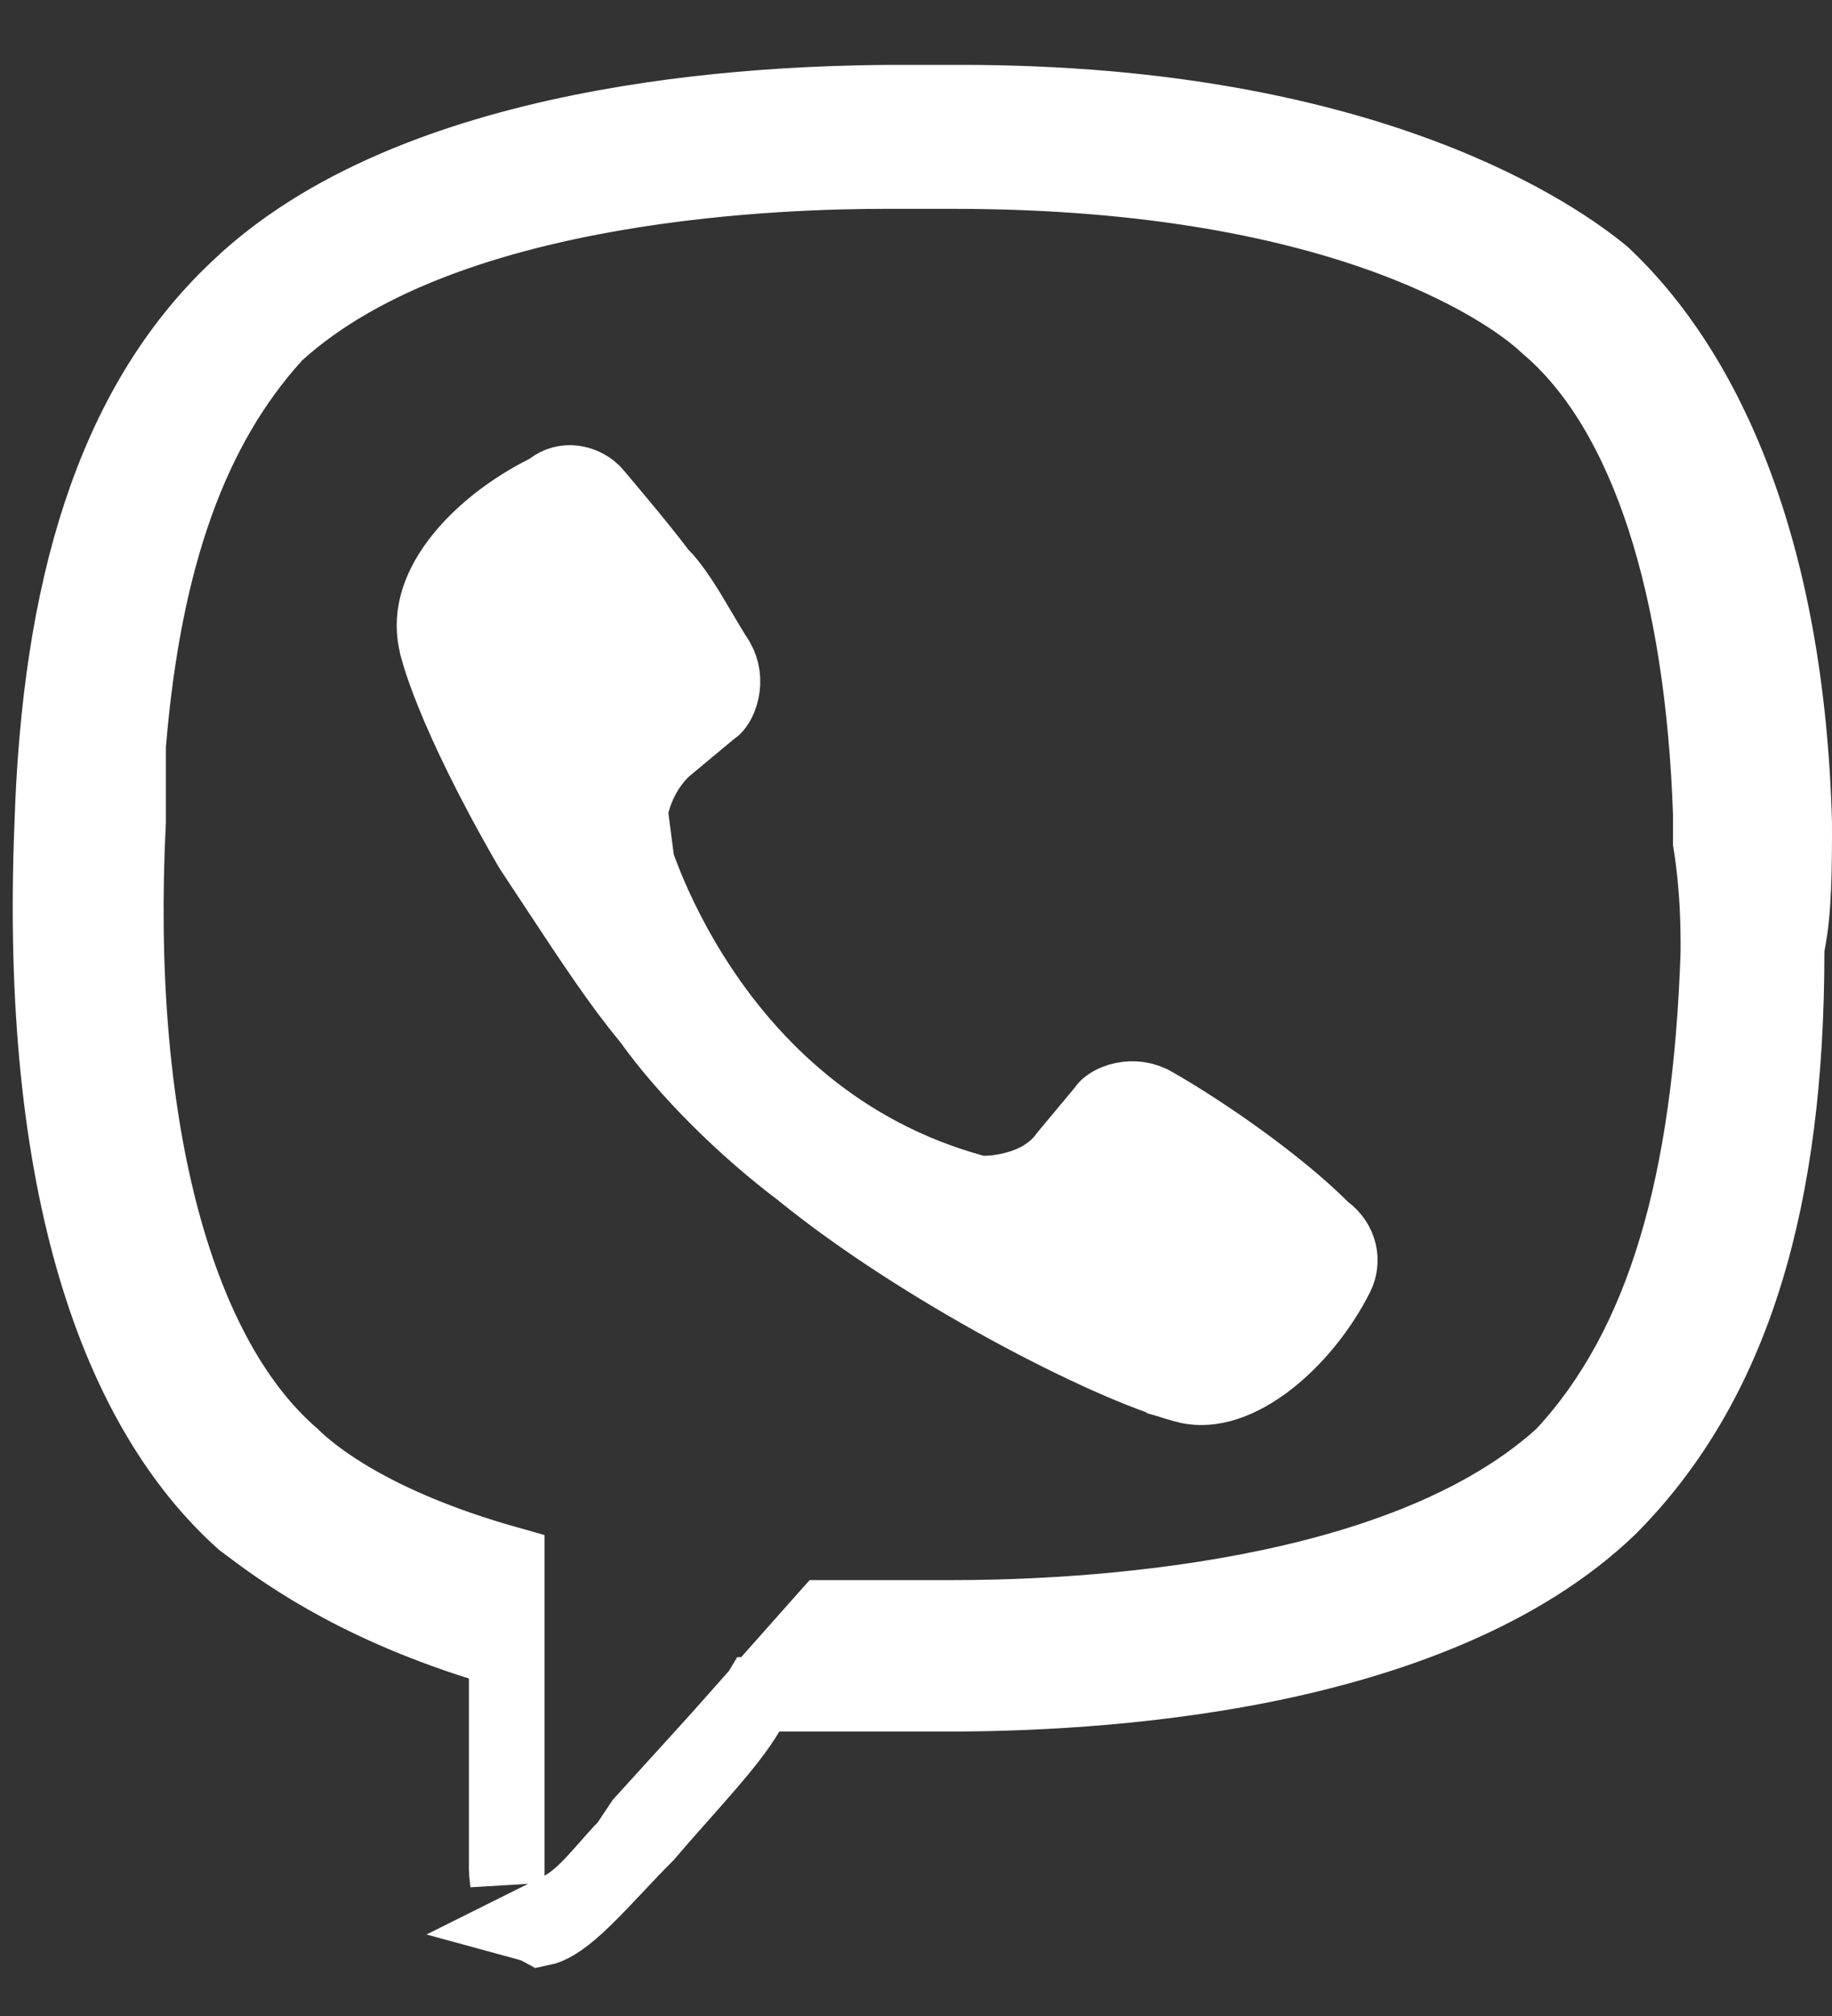<svg width="20" height="22" viewBox="0 0 20 22" fill="none" xmlns="http://www.w3.org/2000/svg">
<rect x="0" y="0" width="20" height="22" fill="#333333" stroke="none"/>
<path d="M7.268 9.058C6.875 9.162 6.876 9.162 6.876 9.162L6.876 9.163L6.876 9.164L6.877 9.167L6.879 9.175L6.888 9.205C6.895 9.229 6.905 9.264 6.919 9.307C6.948 9.393 6.991 9.515 7.051 9.663C7.171 9.957 7.361 10.356 7.643 10.781C8.205 11.63 9.146 12.599 10.634 13.005L10.686 13.019H10.741L10.741 12.613C10.741 13.019 10.741 13.019 10.741 13.019H10.741L10.742 13.019L10.743 13.019L10.746 13.019L10.753 13.019L10.775 13.018C10.793 13.018 10.817 13.016 10.846 13.014C10.902 13.008 10.98 12.998 11.066 12.976C11.219 12.938 11.475 12.846 11.643 12.611L12.045 12.129L12.059 12.112L12.071 12.094C12.08 12.081 12.14 12.023 12.261 11.998C12.37 11.975 12.491 11.987 12.598 12.052L12.598 12.052L12.606 12.056C13.165 12.376 13.959 12.934 14.422 13.396L14.442 13.417L14.465 13.434C14.638 13.564 14.671 13.764 14.594 13.919C14.412 14.282 14.122 14.642 13.798 14.879C13.469 15.118 13.168 15.191 12.924 15.118L12.924 15.117L12.914 15.115C12.506 15.003 11.795 14.691 11.007 14.261C10.226 13.835 9.401 13.311 8.764 12.794L8.758 12.789L8.752 12.784C8.119 12.309 7.488 11.677 7.103 11.137L7.094 11.124L7.084 11.113C6.772 10.738 6.46 10.265 6.092 9.707C5.997 9.563 5.898 9.412 5.795 9.257C5.352 8.492 5.094 7.934 4.947 7.573C4.874 7.391 4.828 7.259 4.802 7.176C4.789 7.134 4.781 7.105 4.776 7.087L4.771 7.069C4.771 7.068 4.771 7.067 4.771 7.067C4.771 7.067 4.771 7.067 4.771 7.067L4.769 7.06L4.767 7.051C4.686 6.754 4.769 6.447 5 6.139C5.233 5.829 5.591 5.555 5.963 5.37L5.997 5.352L6.028 5.329C6.093 5.279 6.176 5.256 6.258 5.266C6.339 5.276 6.416 5.312 6.475 5.368L6.485 5.379L6.544 5.448C6.594 5.507 6.662 5.589 6.739 5.681C6.894 5.866 7.074 6.087 7.191 6.243L7.209 6.266L7.229 6.286C7.315 6.373 7.418 6.521 7.531 6.707C7.567 6.766 7.607 6.833 7.646 6.9C7.712 7.012 7.779 7.125 7.833 7.207C7.894 7.313 7.906 7.431 7.883 7.538C7.858 7.659 7.801 7.719 7.787 7.728L7.769 7.74L7.752 7.754L7.256 8.167L7.242 8.179L7.229 8.192C7.041 8.38 6.951 8.596 6.907 8.755C6.885 8.835 6.874 8.906 6.868 8.958C6.865 8.984 6.864 9.006 6.863 9.023C6.863 9.031 6.862 9.039 6.862 9.044L6.862 9.052L6.862 9.055L6.862 9.057L6.862 9.057L6.862 9.058C6.862 9.058 6.862 9.058 7.268 9.058ZM7.268 9.058L6.875 9.162L6.862 9.111V9.058L7.268 9.058ZM2.587 3.153L2.587 3.153L2.589 3.151C3.541 2.237 4.94 1.72 6.336 1.437C7.724 1.155 9.058 1.114 9.831 1.114H10.492C14.99 1.114 17.051 2.627 17.499 2.997C18.63 4.058 19.512 6.001 19.594 8.981C19.594 9.486 19.592 9.937 19.519 10.301L19.511 10.341V10.381C19.511 13.059 18.942 15.078 17.566 16.457C16.614 17.369 15.217 17.884 13.822 18.168C12.434 18.449 11.101 18.49 10.327 18.49H8.508H8.278L8.16 18.687C8.055 18.863 7.908 19.048 7.715 19.271C7.631 19.369 7.54 19.471 7.442 19.582C7.429 19.596 7.416 19.611 7.402 19.627C7.293 19.75 7.175 19.883 7.053 20.026C6.931 20.148 6.816 20.27 6.711 20.382C6.69 20.404 6.669 20.426 6.648 20.448C6.52 20.584 6.408 20.7 6.302 20.797C6.114 20.969 5.993 21.032 5.908 21.049C5.888 21.038 5.855 21.023 5.819 21.009C5.811 21.006 5.801 21.002 5.79 20.999L6.127 20.831C6.22 20.784 6.3 20.717 6.358 20.664C6.42 20.607 6.481 20.542 6.535 20.482C6.586 20.427 6.628 20.378 6.666 20.335C6.722 20.272 6.767 20.22 6.811 20.176L6.84 20.147L6.862 20.114L7.011 19.891L7.817 19.004L7.817 19.004L7.82 19.001L9.021 17.649H10.41C10.915 17.649 12.099 17.628 13.383 17.405C14.652 17.185 16.091 16.756 17.048 15.891L17.062 15.878L17.074 15.865C18.165 14.683 18.669 12.909 18.753 10.394L18.753 10.394V10.381V10.378C18.753 10.132 18.753 9.705 18.67 9.19V8.893H18.67L18.67 8.879C18.628 7.653 18.458 6.56 18.165 5.656C17.874 4.764 17.453 4.028 16.883 3.548C16.582 3.259 14.803 1.873 10.41 1.873H9.666C9.16 1.873 7.976 1.893 6.692 2.116C5.424 2.336 3.984 2.765 3.027 3.631L3.013 3.644L2.999 3.659C2.089 4.66 1.576 6.083 1.407 8.115L1.405 8.132V8.149V8.965C1.322 10.603 1.448 12.048 1.749 13.22C2.047 14.382 2.528 15.315 3.189 15.888C3.409 16.104 4.066 16.644 5.539 17.059V20.467V20.547C5.536 20.522 5.533 20.498 5.531 20.477C5.528 20.445 5.526 20.42 5.526 20.403L5.525 20.386L5.525 20.384V20.384L5.525 20.384L5.525 20.384L5.525 20.383V18.318V18.02L5.241 17.93C3.815 17.48 3.038 16.892 2.688 16.628C2.674 16.617 2.661 16.607 2.648 16.598C1.302 15.391 0.401 12.983 0.564 8.992L0.564 8.989C0.646 6.464 1.215 4.448 2.587 3.153Z" fill="white" stroke="white" stroke-width="0.812"/>
</svg>
